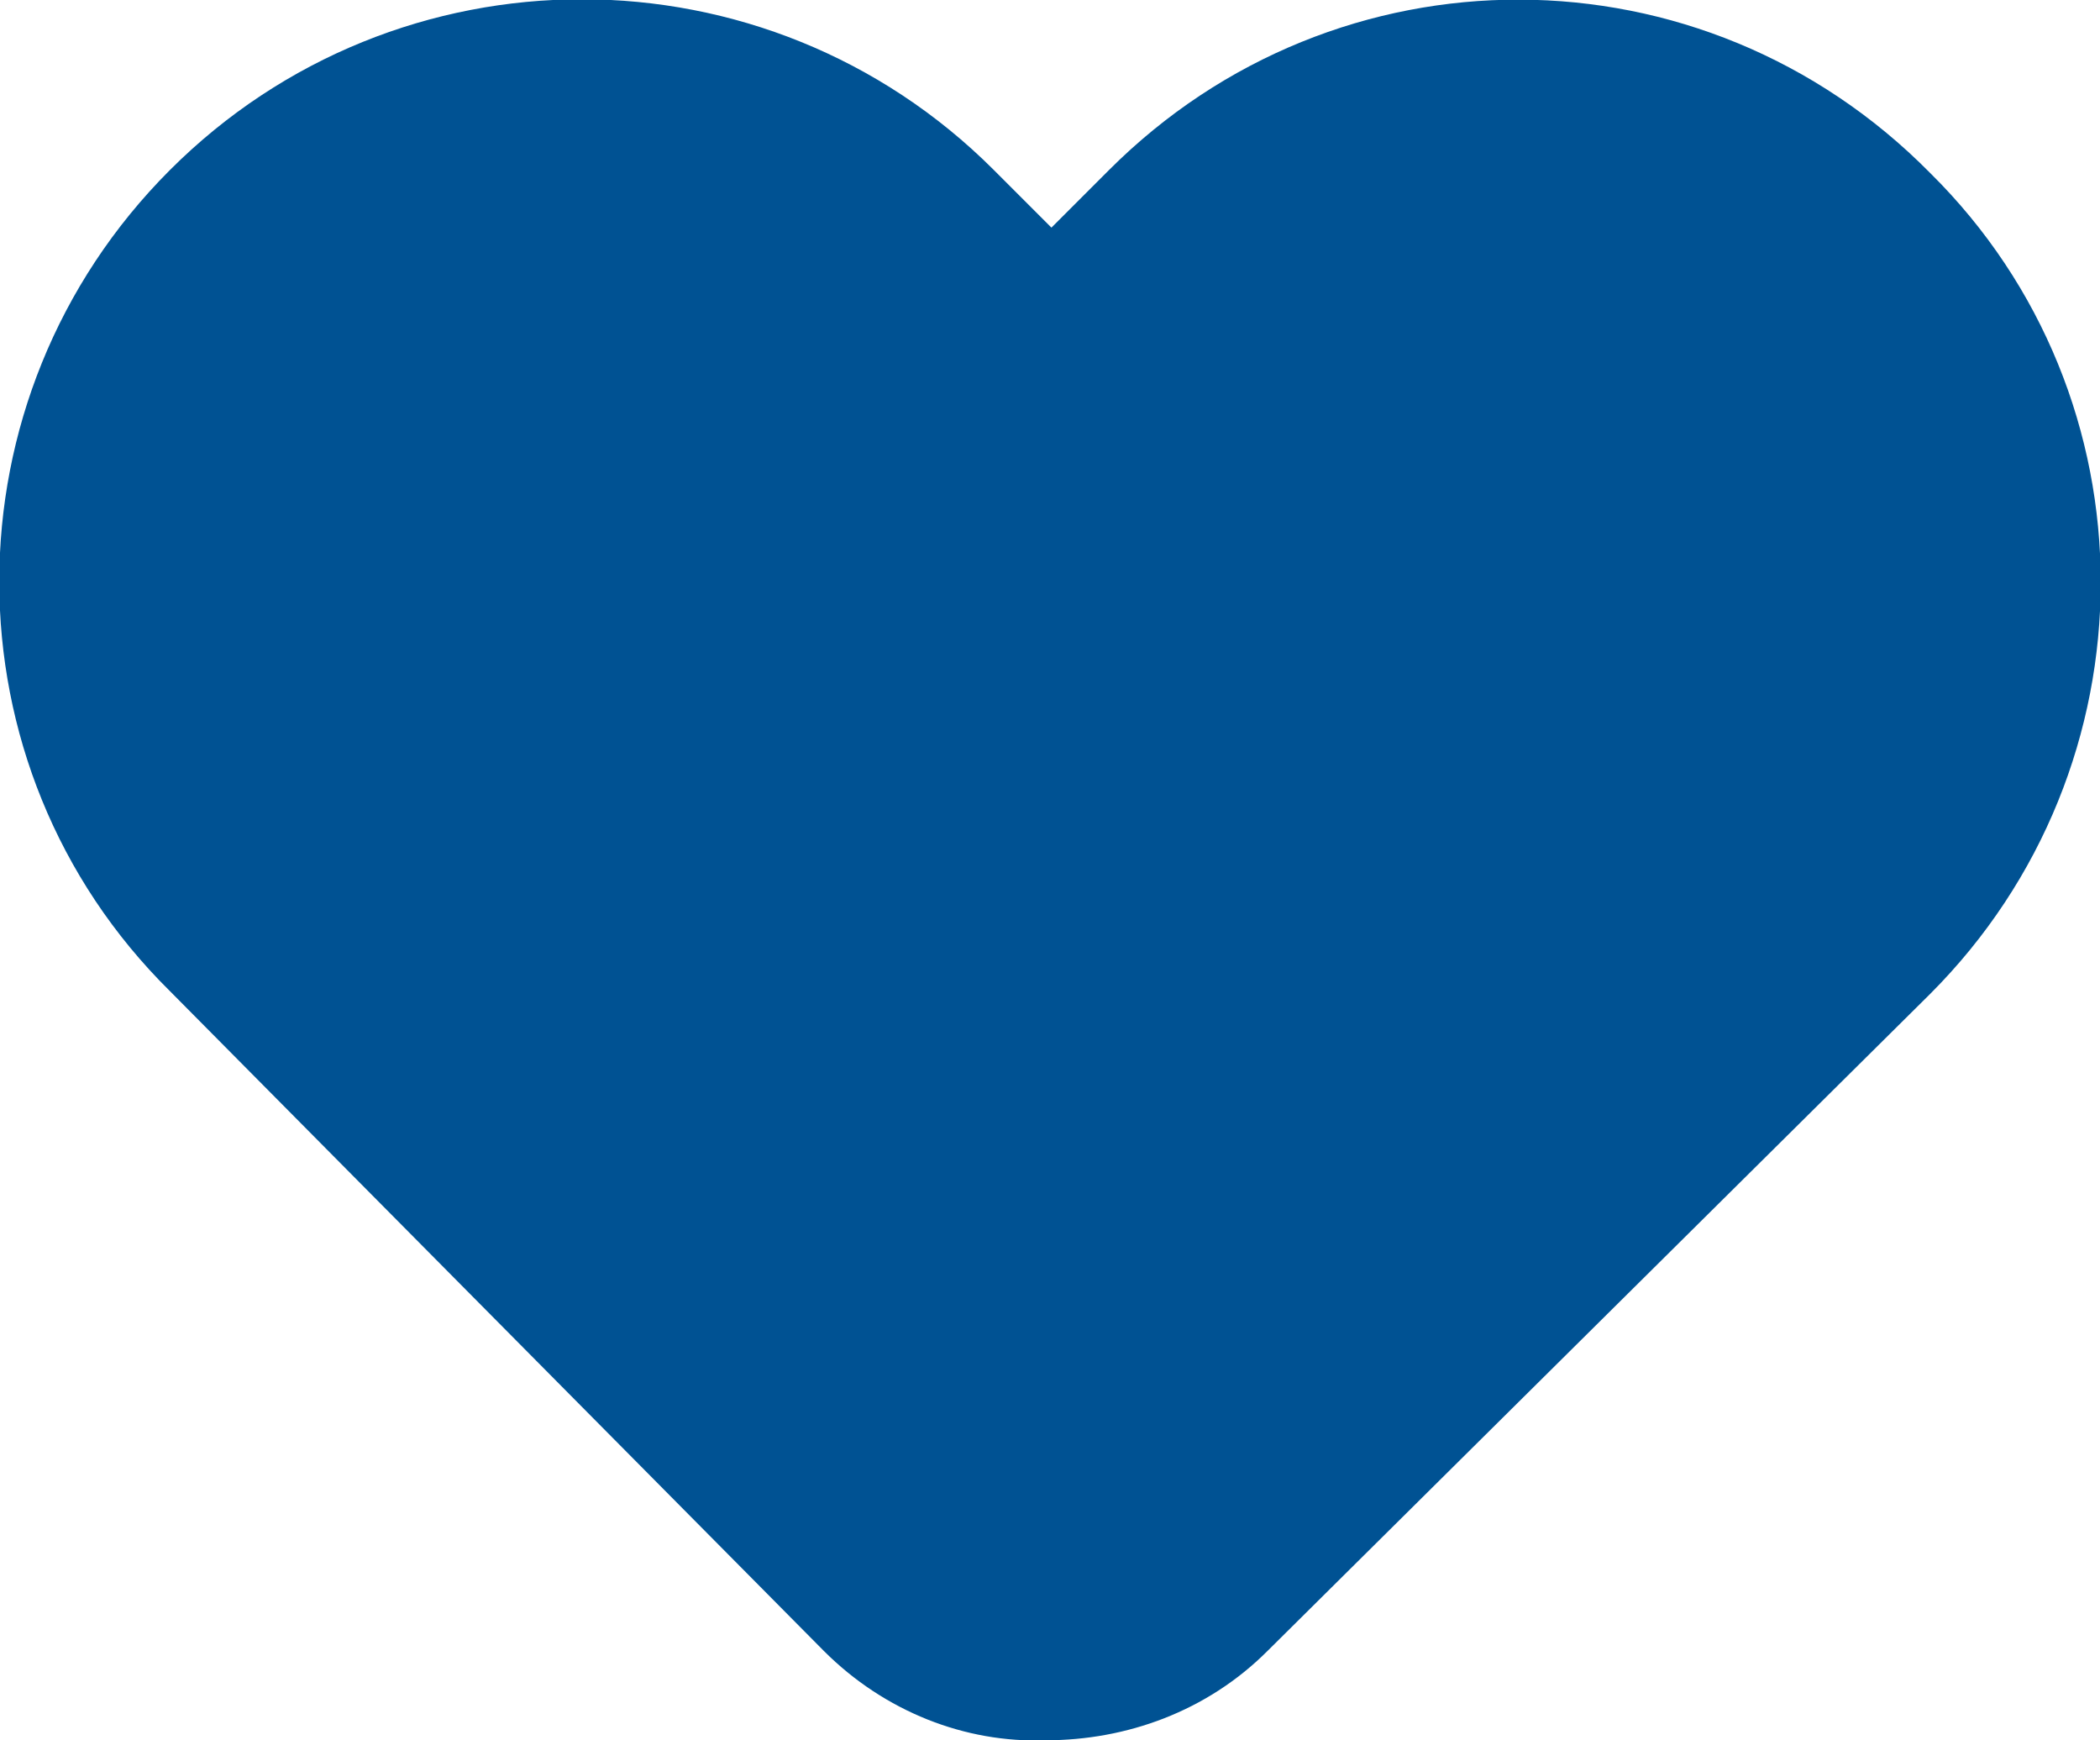 <?xml version="1.0" encoding="utf-8"?>
<!-- Generator: Adobe Illustrator 21.0.0, SVG Export Plug-In . SVG Version: 6.00 Build 0)  -->
<svg version="1.1" id="Layer_1" xmlns="http://www.w3.org/2000/svg" xmlns:xlink="http://www.w3.org/1999/xlink" x="0px" y="0px"
	 viewBox="0 0 72.9 60.4" style="enable-background:new 0 0 72.9 60.4;" xml:space="preserve">
<style type="text/css">
	.st0{fill:#005293;}
</style>
<g>
	<path class="st0" d="M28.6,57.3c2.1,2.1,4.9,3.2,7.7,3.1c2.8,0,5.6-1,7.7-3.1l23-22.8c7.9-7.9,7.9-20.7,0-28.5
		C59.1-2,46.4-2,38.5,5.9l-2,2l-2-2C26.6-2,13.8-2,5.9,5.9C-2,13.8-2,26.6,5.9,34.4L28.6,57.3z"/>
</g>
</svg>
